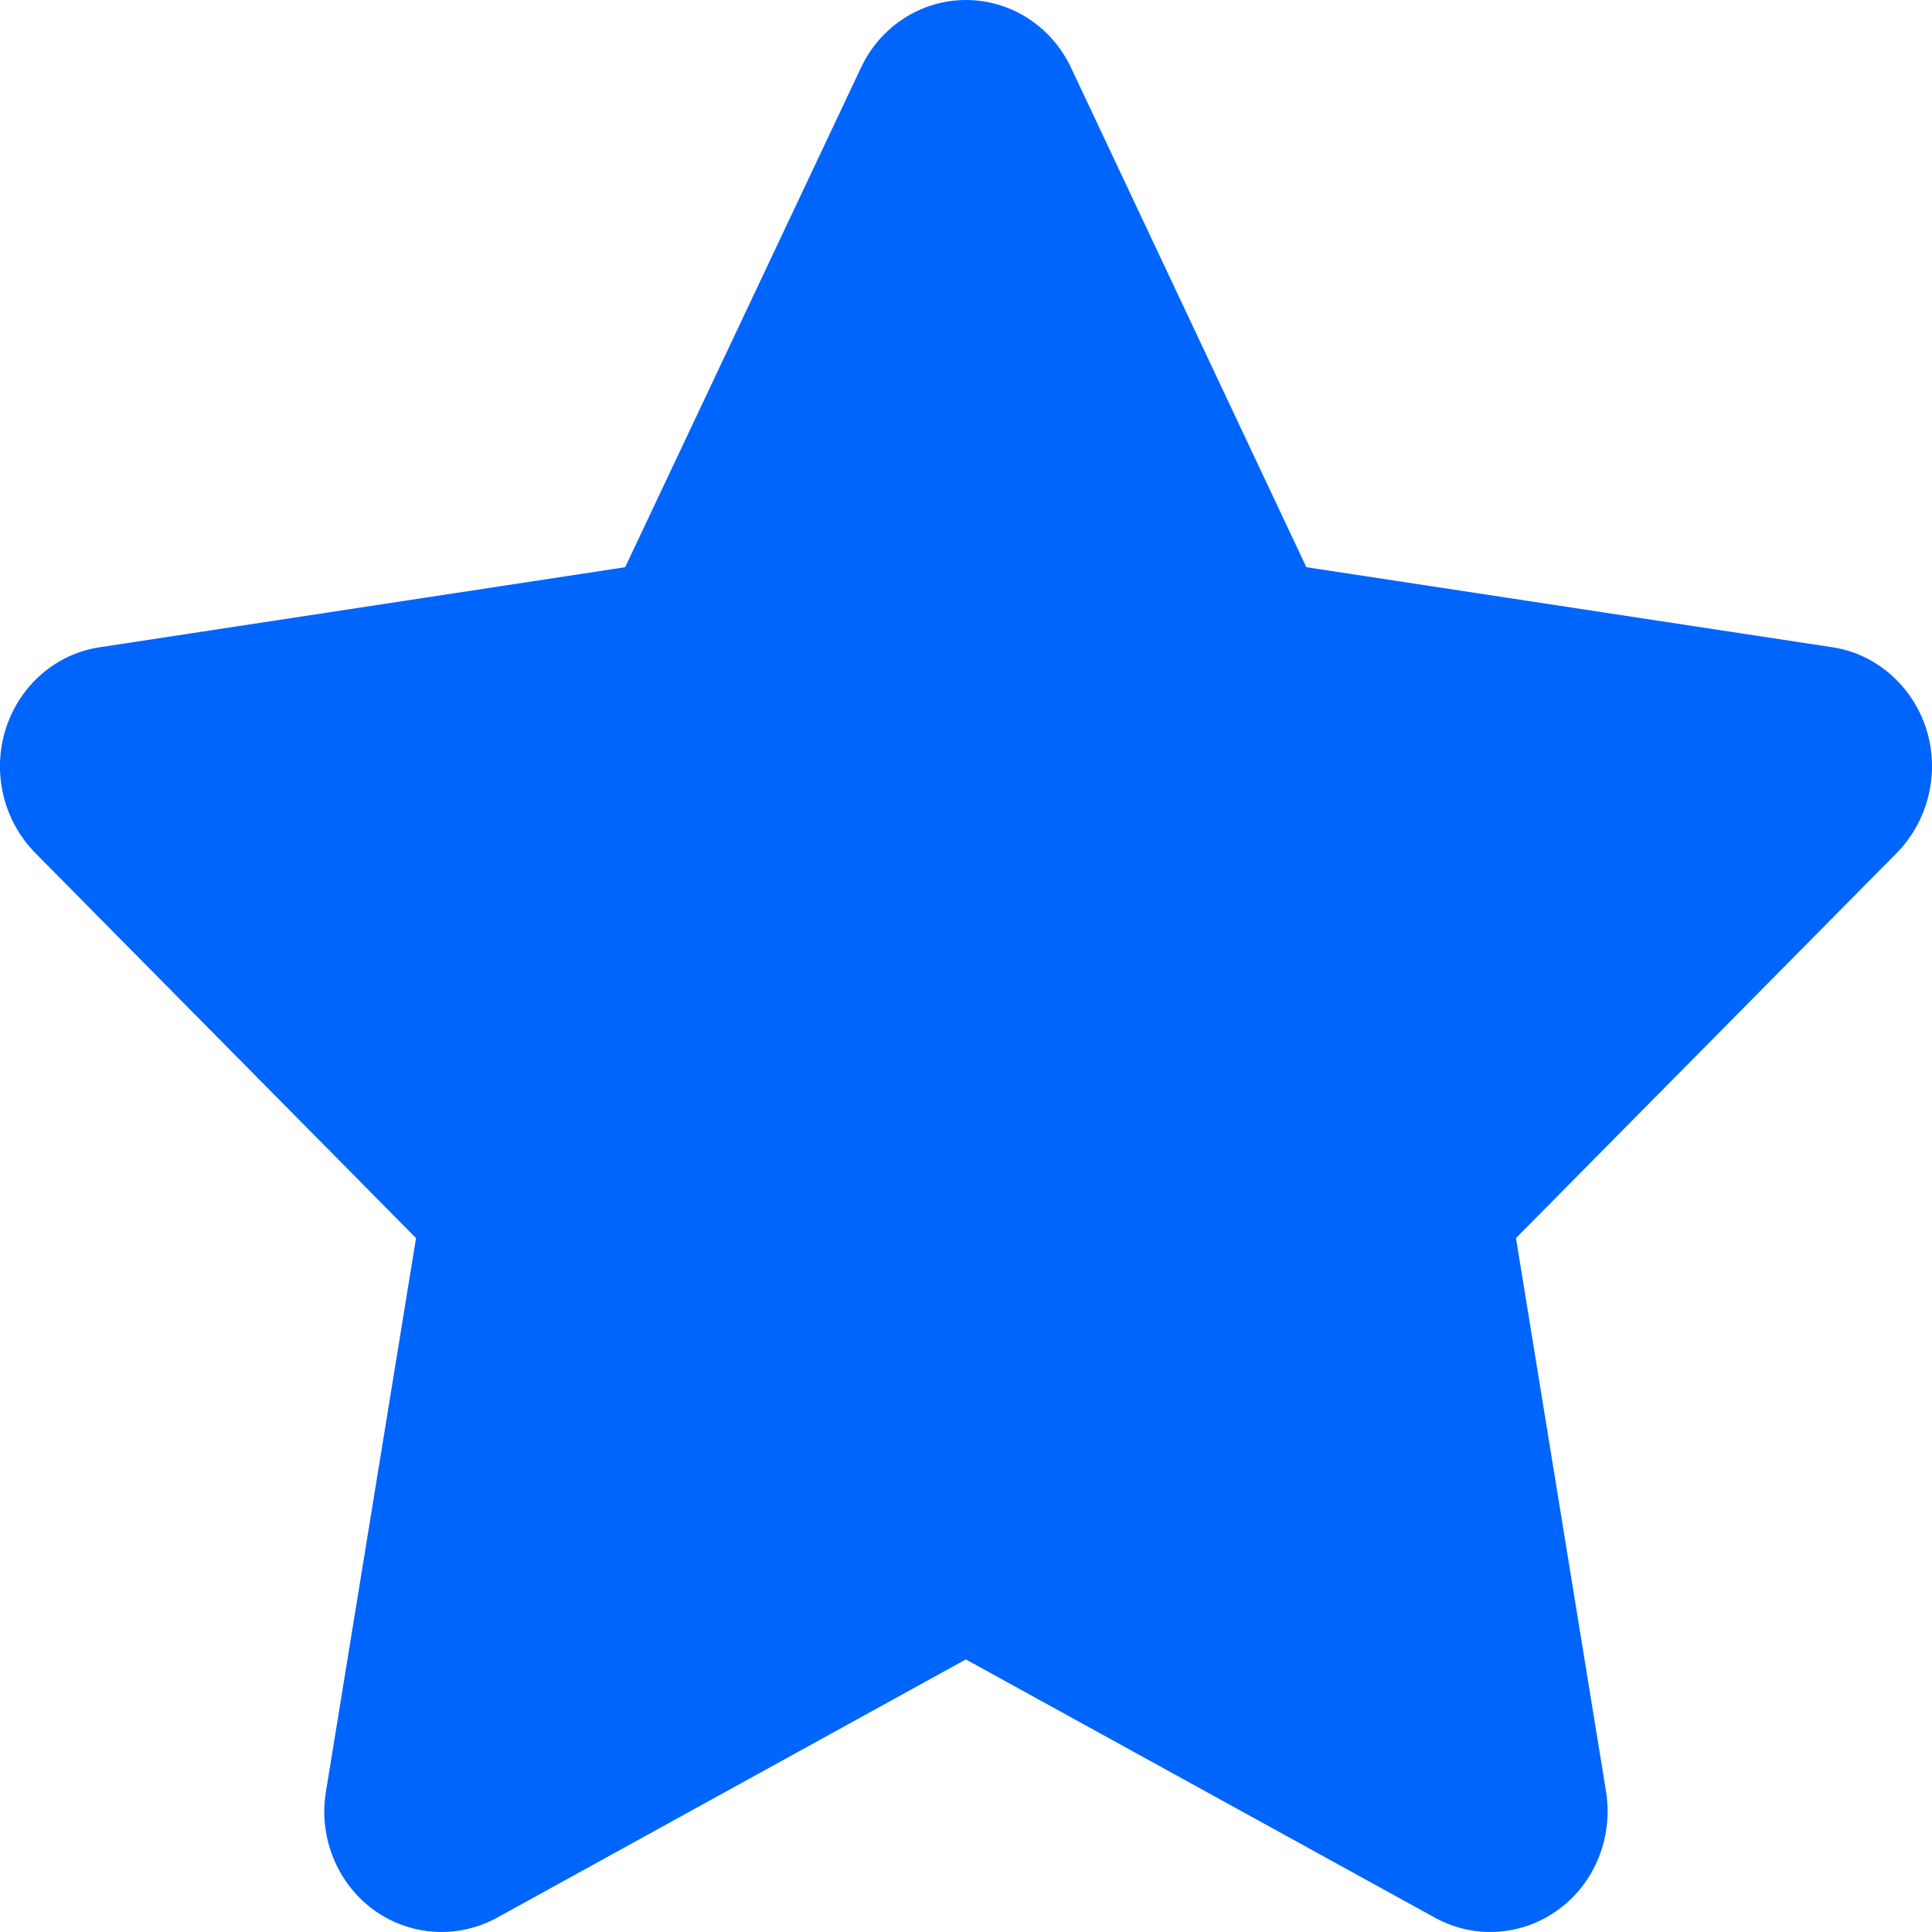 <?xml version="1.0" encoding="UTF-8" standalone="no"?><svg width='12' height='12' viewBox='0 0 12 12' fill='none' xmlns='http://www.w3.org/2000/svg'>
<path d='M8.114 3.523L11.38 4.02C11.65 4.06 11.877 4.257 11.964 4.526C12.05 4.798 11.979 5.093 11.784 5.295L9.416 7.69L9.975 11.125C10.021 11.406 9.909 11.692 9.682 11.859C9.457 12.025 9.16 12.046 8.916 11.913L5.999 10.307L3.084 11.913C2.838 12.046 2.541 12.025 2.316 11.859C2.091 11.692 1.977 11.406 2.025 11.125L2.584 7.69L0.216 5.295C0.02 5.093 -0.05 4.798 0.036 4.526C0.122 4.257 0.348 4.06 0.621 4.02L3.883 3.523L5.347 0.422C5.467 0.164 5.722 0 5.999 0C6.278 0 6.533 0.164 6.653 0.422L8.114 3.523Z' fill='#0065FC'/>
</svg>
